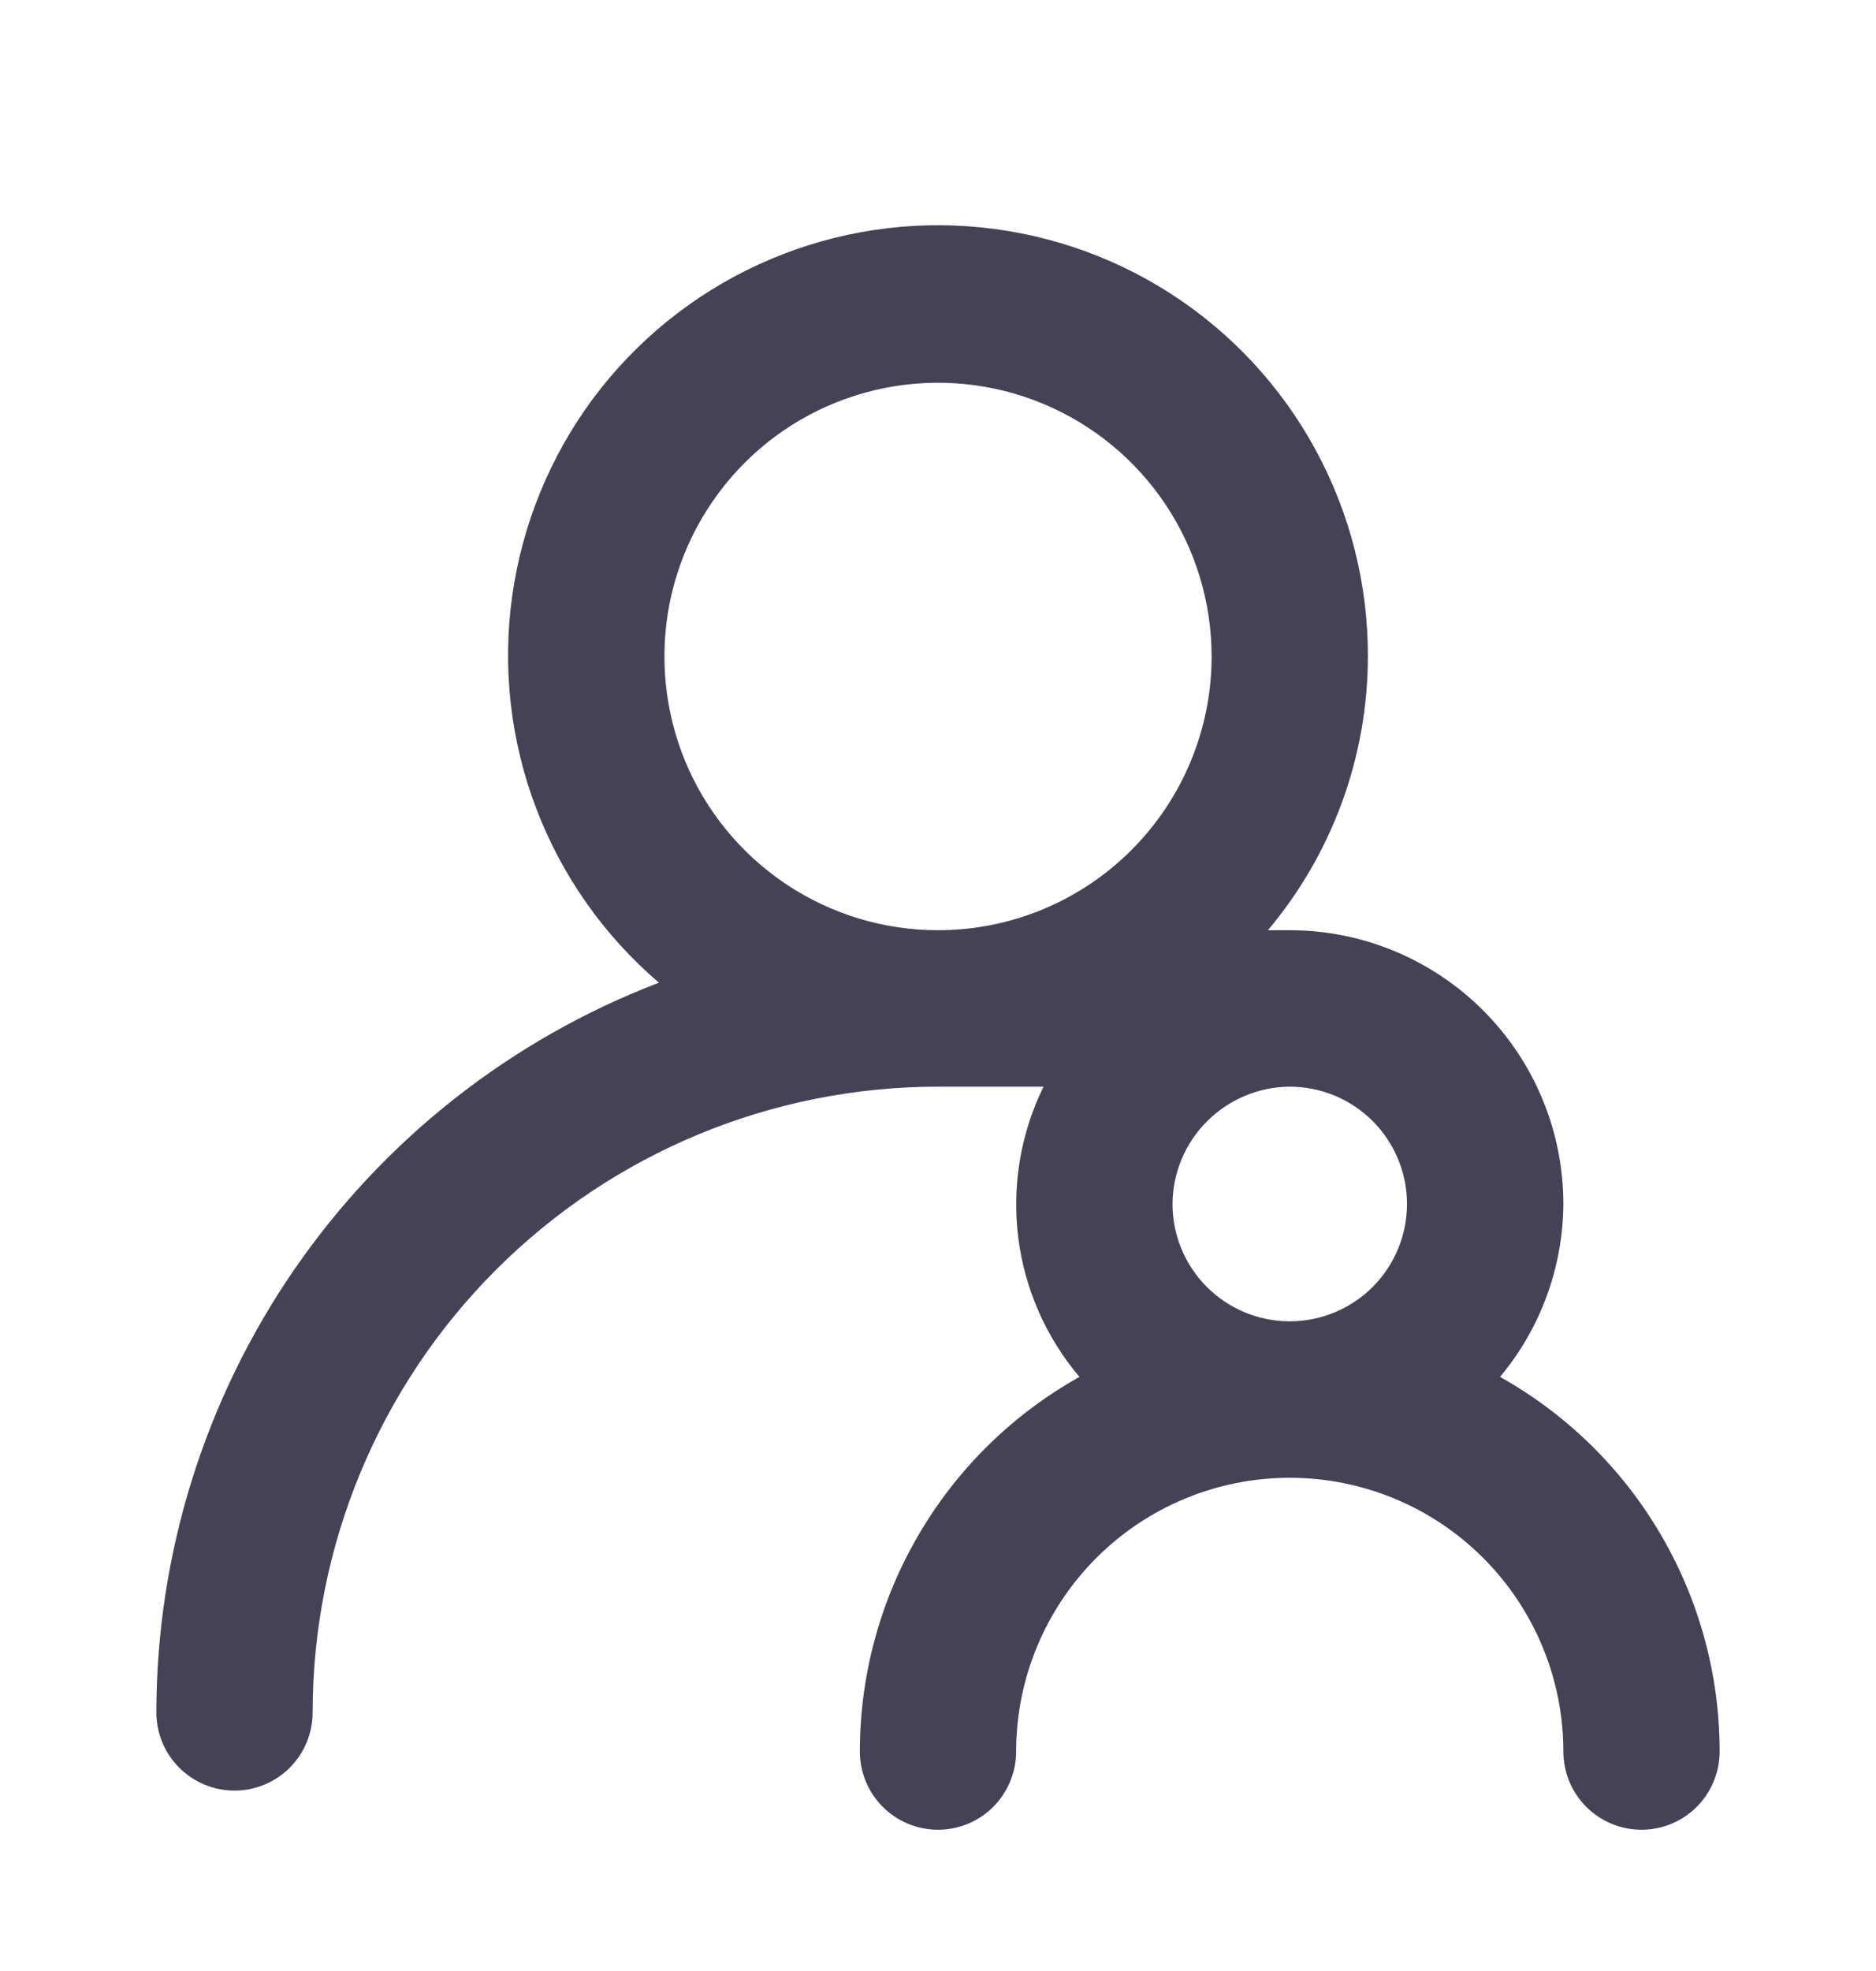 <svg width="20" height="21" viewBox="0 0 20 21" fill="none" xmlns="http://www.w3.org/2000/svg">
<path d="M15.992 14.67C16.424 14.153 16.663 13.502 16.667 12.828C16.667 12.055 16.359 11.313 15.812 10.766C15.265 10.219 14.524 9.911 13.75 9.911H13.517C14.204 9.095 14.582 8.062 14.583 6.995C14.585 6.225 14.393 5.468 14.025 4.792C13.658 4.116 13.125 3.543 12.478 3.127C11.831 2.711 11.089 2.465 10.321 2.411C9.553 2.357 8.785 2.497 8.085 2.819C7.386 3.14 6.779 3.633 6.32 4.25C5.862 4.868 5.566 5.592 5.46 6.354C5.354 7.116 5.442 7.893 5.716 8.612C5.989 9.331 6.44 9.97 7.025 10.47C5.45 11.072 4.095 12.137 3.138 13.525C2.182 14.913 1.668 16.559 1.667 18.245C1.667 18.466 1.754 18.678 1.911 18.834C2.067 18.99 2.279 19.078 2.5 19.078C2.721 19.078 2.933 18.99 3.089 18.834C3.245 18.678 3.333 18.466 3.333 18.245C3.333 16.477 4.036 14.781 5.286 13.531C6.536 12.28 8.232 11.578 10 11.578H11.125C10.881 12.075 10.787 12.632 10.855 13.181C10.923 13.73 11.15 14.248 11.508 14.67C10.798 15.067 10.207 15.646 9.796 16.348C9.384 17.049 9.167 17.848 9.167 18.661C9.167 18.882 9.254 19.094 9.411 19.251C9.567 19.407 9.779 19.495 10 19.495C10.221 19.495 10.433 19.407 10.589 19.251C10.745 19.094 10.833 18.882 10.833 18.661C10.833 17.888 11.141 17.146 11.688 16.599C12.235 16.052 12.976 15.745 13.75 15.745C14.524 15.745 15.265 16.052 15.812 16.599C16.359 17.146 16.667 17.888 16.667 18.661C16.667 18.882 16.754 19.094 16.911 19.251C17.067 19.407 17.279 19.495 17.5 19.495C17.721 19.495 17.933 19.407 18.089 19.251C18.245 19.094 18.333 18.882 18.333 18.661C18.333 17.848 18.116 17.049 17.704 16.348C17.293 15.646 16.701 15.067 15.992 14.67V14.67ZM10 9.911C9.423 9.911 8.859 9.74 8.38 9.42C7.9 9.099 7.526 8.644 7.305 8.111C7.085 7.578 7.027 6.991 7.139 6.426C7.252 5.86 7.53 5.34 7.938 4.932C8.345 4.524 8.865 4.247 9.431 4.134C9.997 4.022 10.583 4.079 11.116 4.3C11.649 4.521 12.105 4.895 12.425 5.374C12.746 5.854 12.917 6.418 12.917 6.995C12.917 7.768 12.609 8.51 12.062 9.057C11.515 9.604 10.774 9.911 10 9.911V9.911ZM13.75 14.078C13.418 14.078 13.101 13.946 12.866 13.712C12.632 13.477 12.5 13.159 12.5 12.828C12.502 12.497 12.634 12.181 12.868 11.947C13.102 11.713 13.419 11.58 13.75 11.578C14.082 11.578 14.399 11.71 14.634 11.944C14.868 12.179 15 12.496 15 12.828C15 13.159 14.868 13.477 14.634 13.712C14.399 13.946 14.082 14.078 13.75 14.078Z" fill="#464255"/>
</svg>
